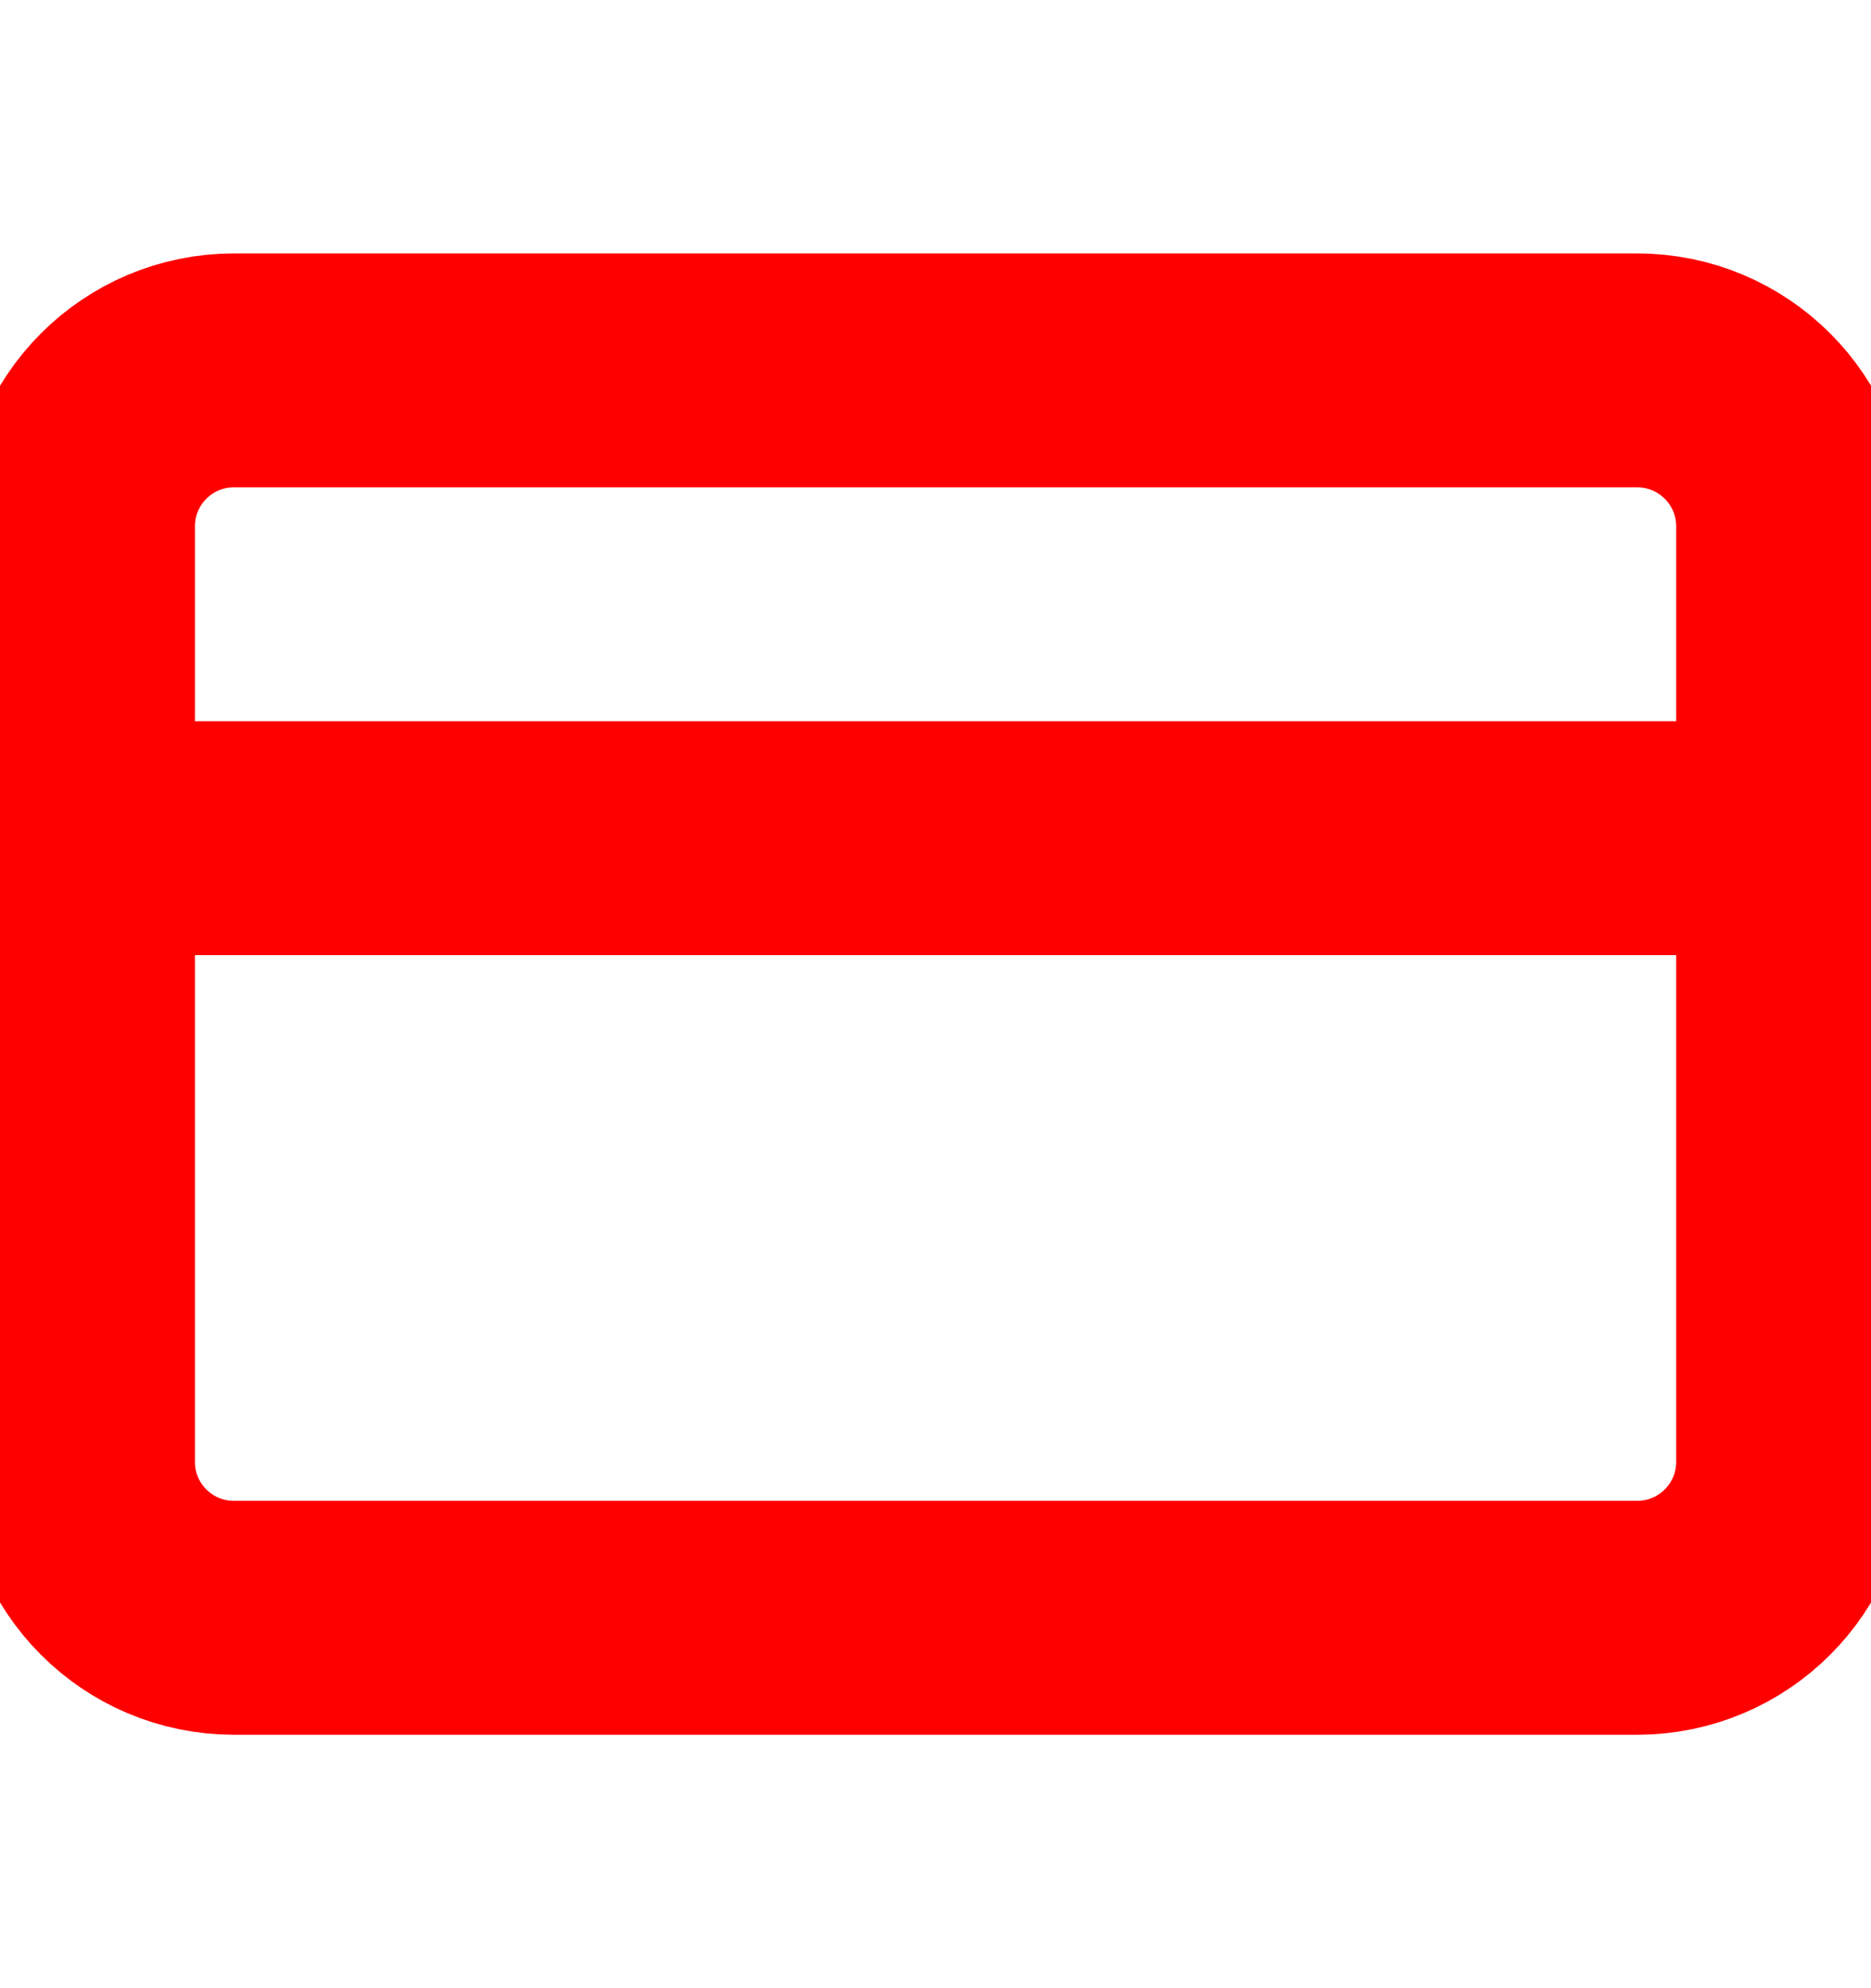 <svg width="16" height="17" viewBox="0 0 16 17" fill="none" xmlns="http://www.w3.org/2000/svg">
<g clip-path="url(#clip0_463_6979)">
<path d="M14 3.167H2C1.264 3.167 0.667 3.764 0.667 4.5V12.5C0.667 13.236 1.264 13.833 2 13.833H14C14.737 13.833 15.334 13.236 15.334 12.5V4.5C15.334 3.764 14.737 3.167 14 3.167Z" stroke="#ff0000" stroke-width="2" stroke-linecap="round" stroke-linejoin="round"/>
<path fill="#ff0000" d="M0.667 7.167H15.334" stroke="#ff0000" stroke-width="2" stroke-linecap="round" stroke-linejoin="round"/>
</g>
<defs>
<clipPath id="clip0_463_6979">
<rect width="16" height="16" fill="white" transform="translate(0 0.5)"/>
</clipPath>
</defs>
</svg>

